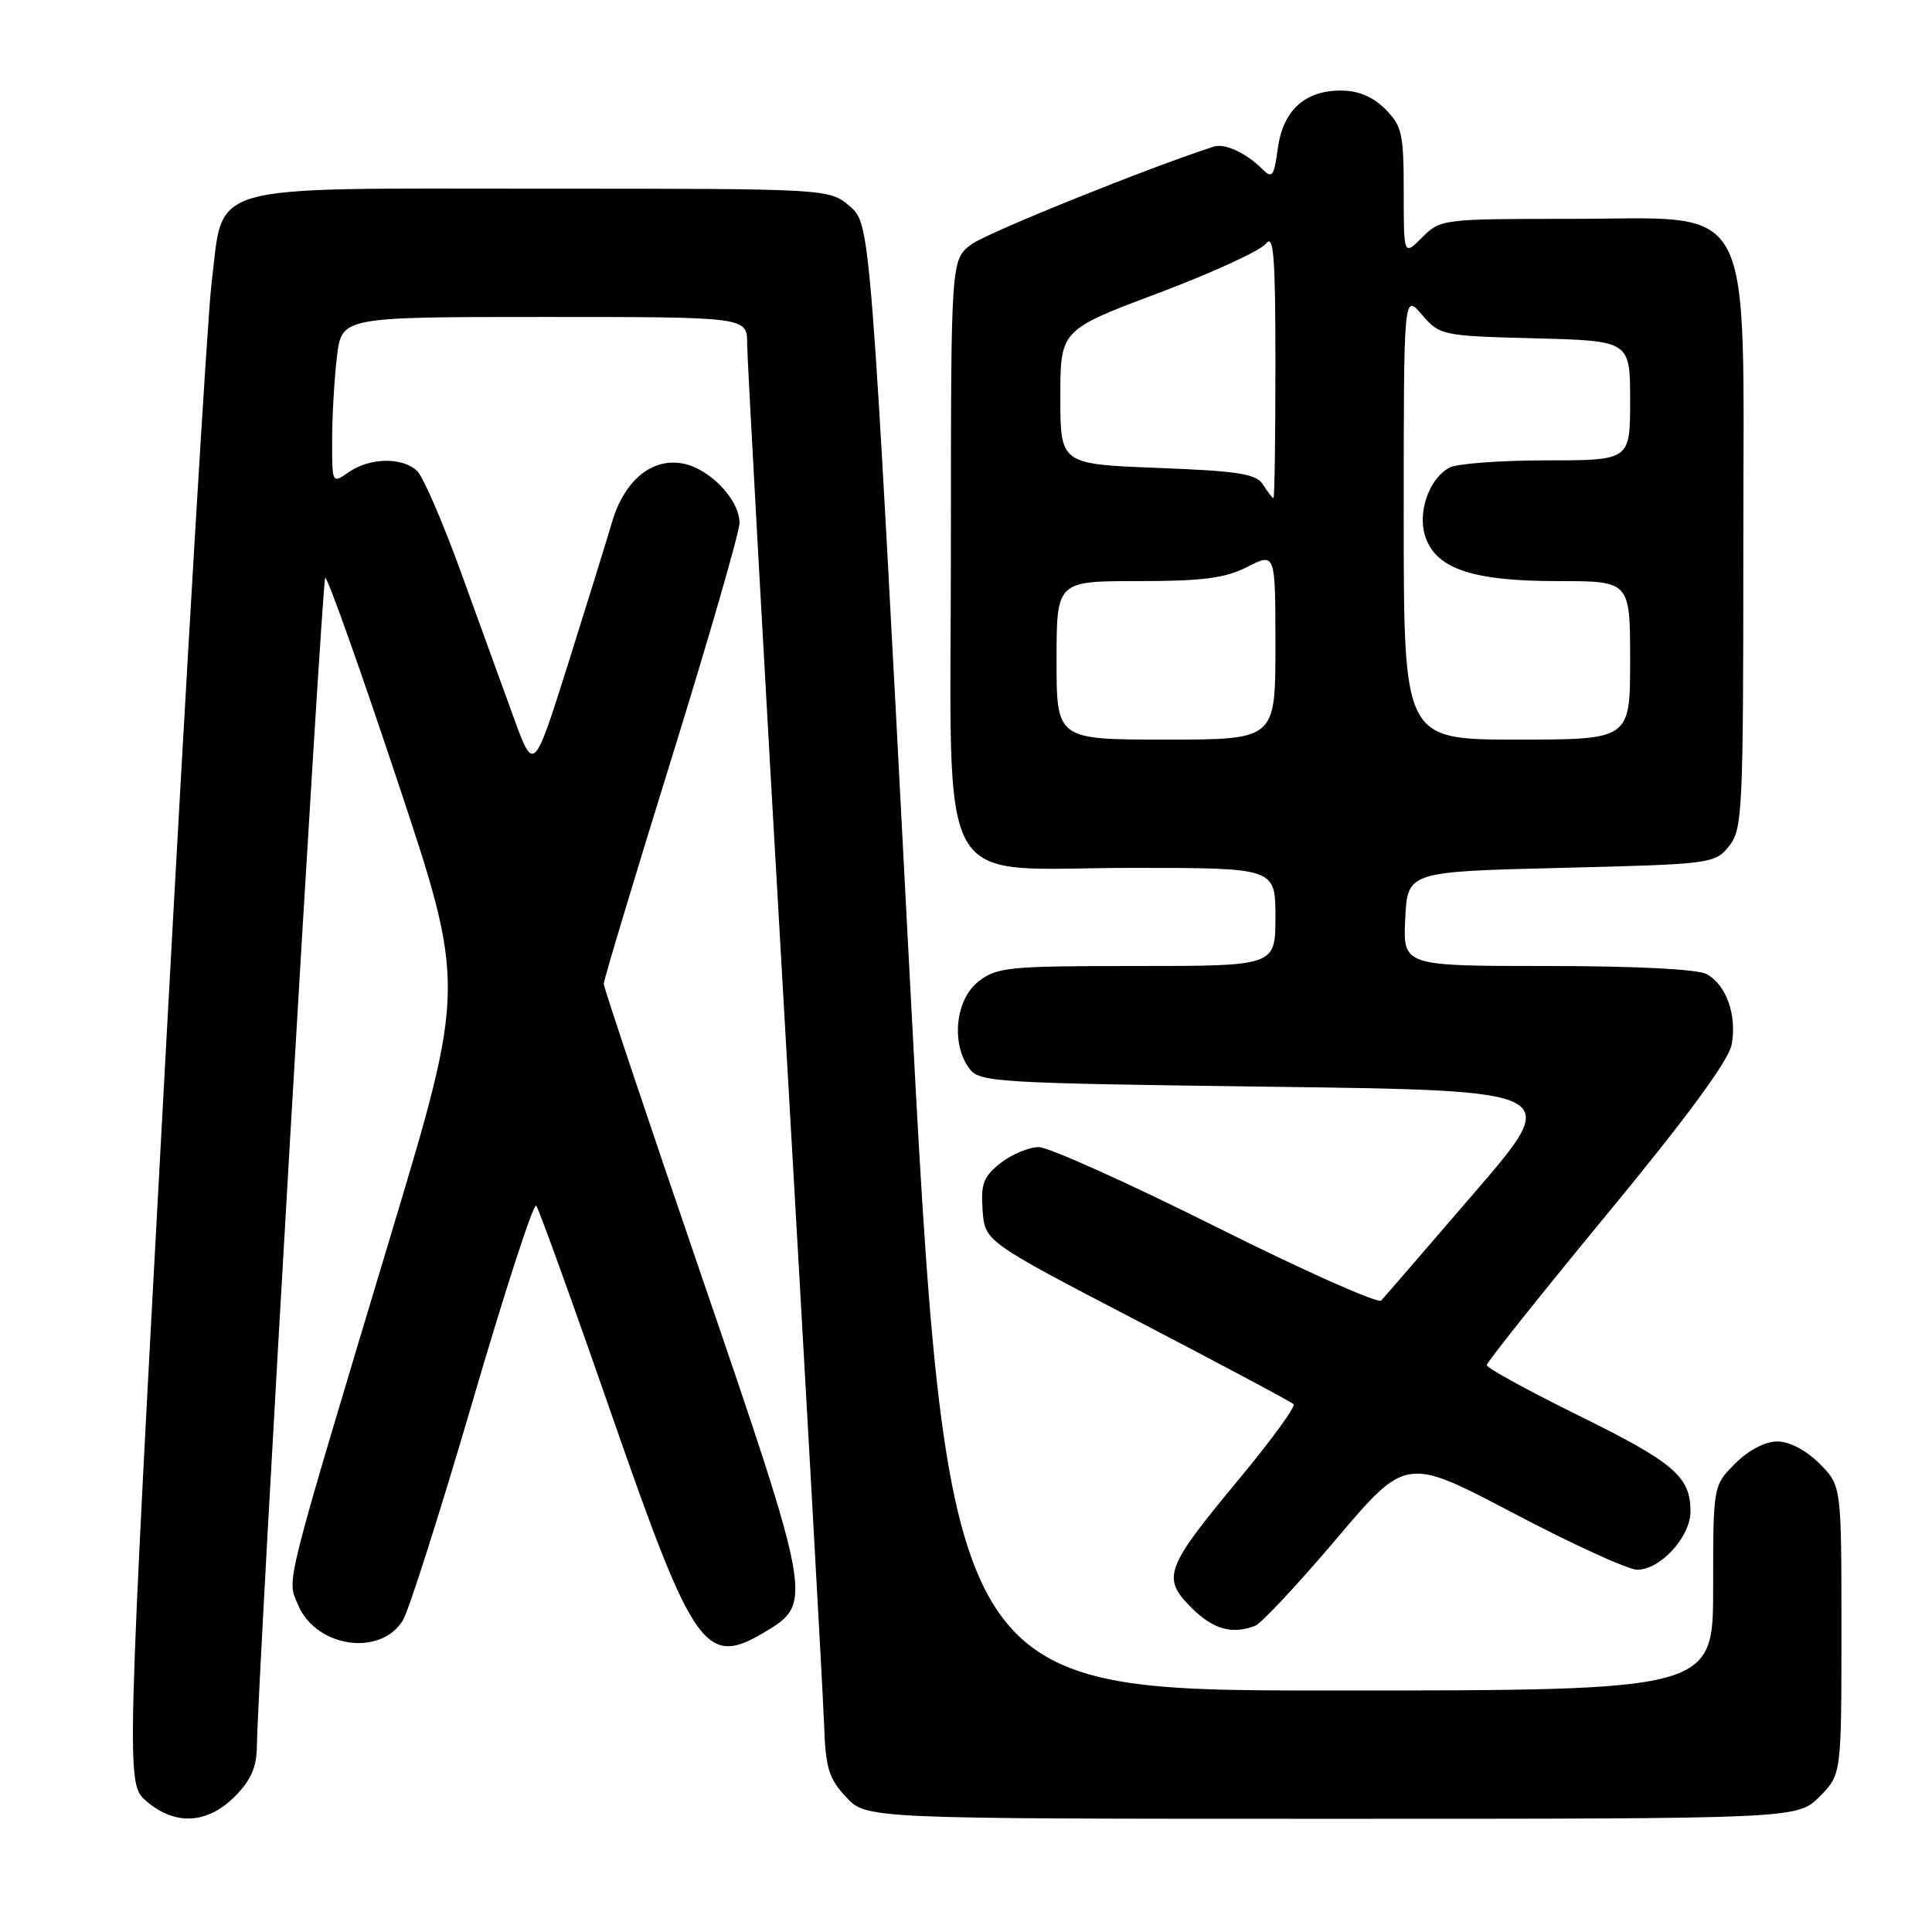 <?xml version="1.0" encoding="UTF-8" standalone="no"?>
<!DOCTYPE svg PUBLIC "-//W3C//DTD SVG 1.1//EN" "http://www.w3.org/Graphics/SVG/1.1/DTD/svg11.dtd" >
<svg xmlns="http://www.w3.org/2000/svg" xmlns:xlink="http://www.w3.org/1999/xlink" version="1.1" viewBox="0 0 256 256">
 <g >
 <path fill="currentColor"
d=" M 31.08 238.08 C 33.26 235.89 34.01 234.19 34.04 231.33 C 34.14 222.65 42.66 77.01 43.09 76.58 C 43.35 76.32 47.64 88.38 52.63 103.37 C 61.71 130.63 61.71 130.63 51.81 163.57 C 37.43 211.42 38.01 209.11 39.49 212.65 C 41.86 218.28 50.36 219.56 53.37 214.73 C 54.14 213.51 58.29 200.47 62.60 185.76 C 66.90 171.05 70.70 159.35 71.05 159.76 C 71.39 160.17 75.87 172.56 80.99 187.30 C 92.04 219.06 93.48 221.06 101.70 216.04 C 107.65 212.42 107.47 211.44 93.06 169.38 C 85.88 148.41 80.00 130.85 80.00 130.36 C 80.00 129.86 84.04 116.41 88.99 100.47 C 93.93 84.54 97.98 70.51 97.99 69.31 C 98.01 66.24 94.08 62.11 90.48 61.42 C 86.38 60.64 82.71 63.67 81.10 69.18 C 80.40 71.56 77.78 80.00 75.28 87.95 C 70.72 102.39 70.72 102.39 68.02 94.95 C 66.53 90.85 63.39 82.19 61.03 75.69 C 58.67 69.20 56.09 63.23 55.30 62.44 C 53.41 60.55 49.01 60.61 46.22 62.56 C 44.00 64.11 44.00 64.11 44.01 58.31 C 44.01 55.11 44.30 50.14 44.65 47.25 C 45.28 42.00 45.28 42.00 72.14 42.00 C 99.00 42.00 99.00 42.00 99.00 45.53 C 99.00 47.48 101.24 87.86 103.98 135.28 C 106.72 182.70 109.06 224.59 109.19 228.37 C 109.39 234.27 109.80 235.64 112.11 238.12 C 114.80 241.00 114.80 241.00 176.48 241.00 C 238.15 241.00 238.15 241.00 241.08 238.08 C 244.00 235.15 244.00 235.15 244.00 216.00 C 244.00 196.85 244.00 196.85 241.08 193.92 C 239.31 192.16 237.10 191.00 235.50 191.00 C 233.90 191.00 231.69 192.16 229.92 193.92 C 227.00 196.85 227.00 196.85 227.00 210.42 C 227.00 224.00 227.00 224.00 176.24 224.00 C 125.48 224.00 125.48 224.00 120.41 126.85 C 115.34 29.69 115.34 29.69 112.62 27.35 C 109.89 25.00 109.89 25.00 71.62 25.00 C 26.50 25.00 29.69 24.08 28.03 37.56 C 27.49 41.93 24.72 88.44 21.88 140.92 C 16.70 236.35 16.70 236.35 19.41 238.67 C 23.18 241.92 27.45 241.70 31.08 238.08 Z  M 166.31 215.43 C 167.12 215.12 171.96 209.95 177.05 203.94 C 186.31 193.02 186.31 193.02 200.55 200.51 C 208.38 204.63 215.75 208.00 216.94 208.00 C 220.02 208.00 224.00 203.64 224.00 200.27 C 224.00 195.66 221.83 193.80 209.11 187.53 C 202.45 184.25 197.00 181.26 197.00 180.89 C 197.00 180.52 204.17 171.52 212.93 160.90 C 223.55 148.02 229.05 140.54 229.45 138.42 C 230.18 134.51 228.74 130.47 226.11 129.06 C 224.91 128.42 216.58 128.00 205.02 128.00 C 185.90 128.00 185.90 128.00 186.20 121.75 C 186.50 115.50 186.50 115.50 206.84 115.00 C 226.73 114.51 227.22 114.45 229.09 112.14 C 230.89 109.91 231.00 107.70 231.00 72.31 C 231.00 25.26 232.98 29.00 208.03 29.00 C 191.19 29.00 190.87 29.04 188.45 31.45 C 186.00 33.91 186.00 33.91 186.00 25.41 C 186.00 17.72 185.77 16.68 183.55 14.45 C 181.89 12.80 179.97 12.00 177.66 12.00 C 172.86 12.00 169.99 14.65 169.31 19.71 C 168.82 23.37 168.57 23.71 167.30 22.44 C 165.12 20.26 162.31 18.95 160.82 19.43 C 152.27 22.18 130.87 30.81 128.75 32.36 C 126.00 34.38 126.00 34.38 126.00 72.14 C 126.00 119.59 123.42 115.00 150.05 115.00 C 169.00 115.00 169.00 115.00 169.00 121.50 C 169.00 128.00 169.00 128.00 150.63 128.00 C 133.57 128.00 132.08 128.15 129.63 130.07 C 126.61 132.45 126.00 138.24 128.42 141.56 C 129.77 143.41 131.69 143.52 168.43 144.00 C 207.03 144.50 207.03 144.50 195.40 158.00 C 189.01 165.43 183.44 171.87 183.02 172.32 C 182.60 172.77 172.76 168.38 161.14 162.57 C 149.52 156.76 138.95 152.00 137.64 152.00 C 136.34 152.00 134.06 152.95 132.58 154.11 C 130.32 155.90 129.94 156.87 130.20 160.36 C 130.50 164.50 130.50 164.50 150.67 175.00 C 161.77 180.78 171.10 185.75 171.40 186.06 C 171.71 186.37 168.43 190.87 164.12 196.06 C 154.38 207.78 153.91 209.06 157.85 213.01 C 160.75 215.90 163.23 216.61 166.31 215.43 Z  M 140.00 87.50 C 140.00 77.00 140.00 77.00 150.79 77.00 C 159.40 77.00 162.33 76.62 165.29 75.11 C 169.00 73.22 169.00 73.22 169.00 85.61 C 169.00 98.00 169.00 98.00 154.50 98.00 C 140.00 98.00 140.00 98.00 140.00 87.50 Z  M 186.00 68.44 C 186.00 38.89 186.00 38.89 188.41 41.69 C 190.78 44.45 191.04 44.51 203.41 44.83 C 216.00 45.16 216.00 45.16 216.00 53.08 C 216.00 61.00 216.00 61.00 204.93 61.00 C 198.85 61.00 193.06 61.43 192.07 61.96 C 189.27 63.46 187.72 68.13 188.95 71.36 C 190.50 75.45 195.33 77.00 206.47 77.00 C 216.00 77.00 216.00 77.00 216.00 87.50 C 216.00 98.00 216.00 98.00 201.00 98.00 C 186.00 98.00 186.00 98.00 186.00 68.44 Z  M 167.39 64.25 C 166.46 62.78 164.24 62.42 153.39 62.00 C 140.50 61.50 140.50 61.50 140.50 52.61 C 140.50 43.72 140.50 43.72 153.50 38.83 C 160.65 36.14 167.06 33.19 167.75 32.28 C 168.77 30.93 169.00 33.94 169.00 48.31 C 169.00 58.04 168.89 66.00 168.74 66.00 C 168.60 66.00 167.99 65.21 167.39 64.25 Z "/>
</g>
</svg>